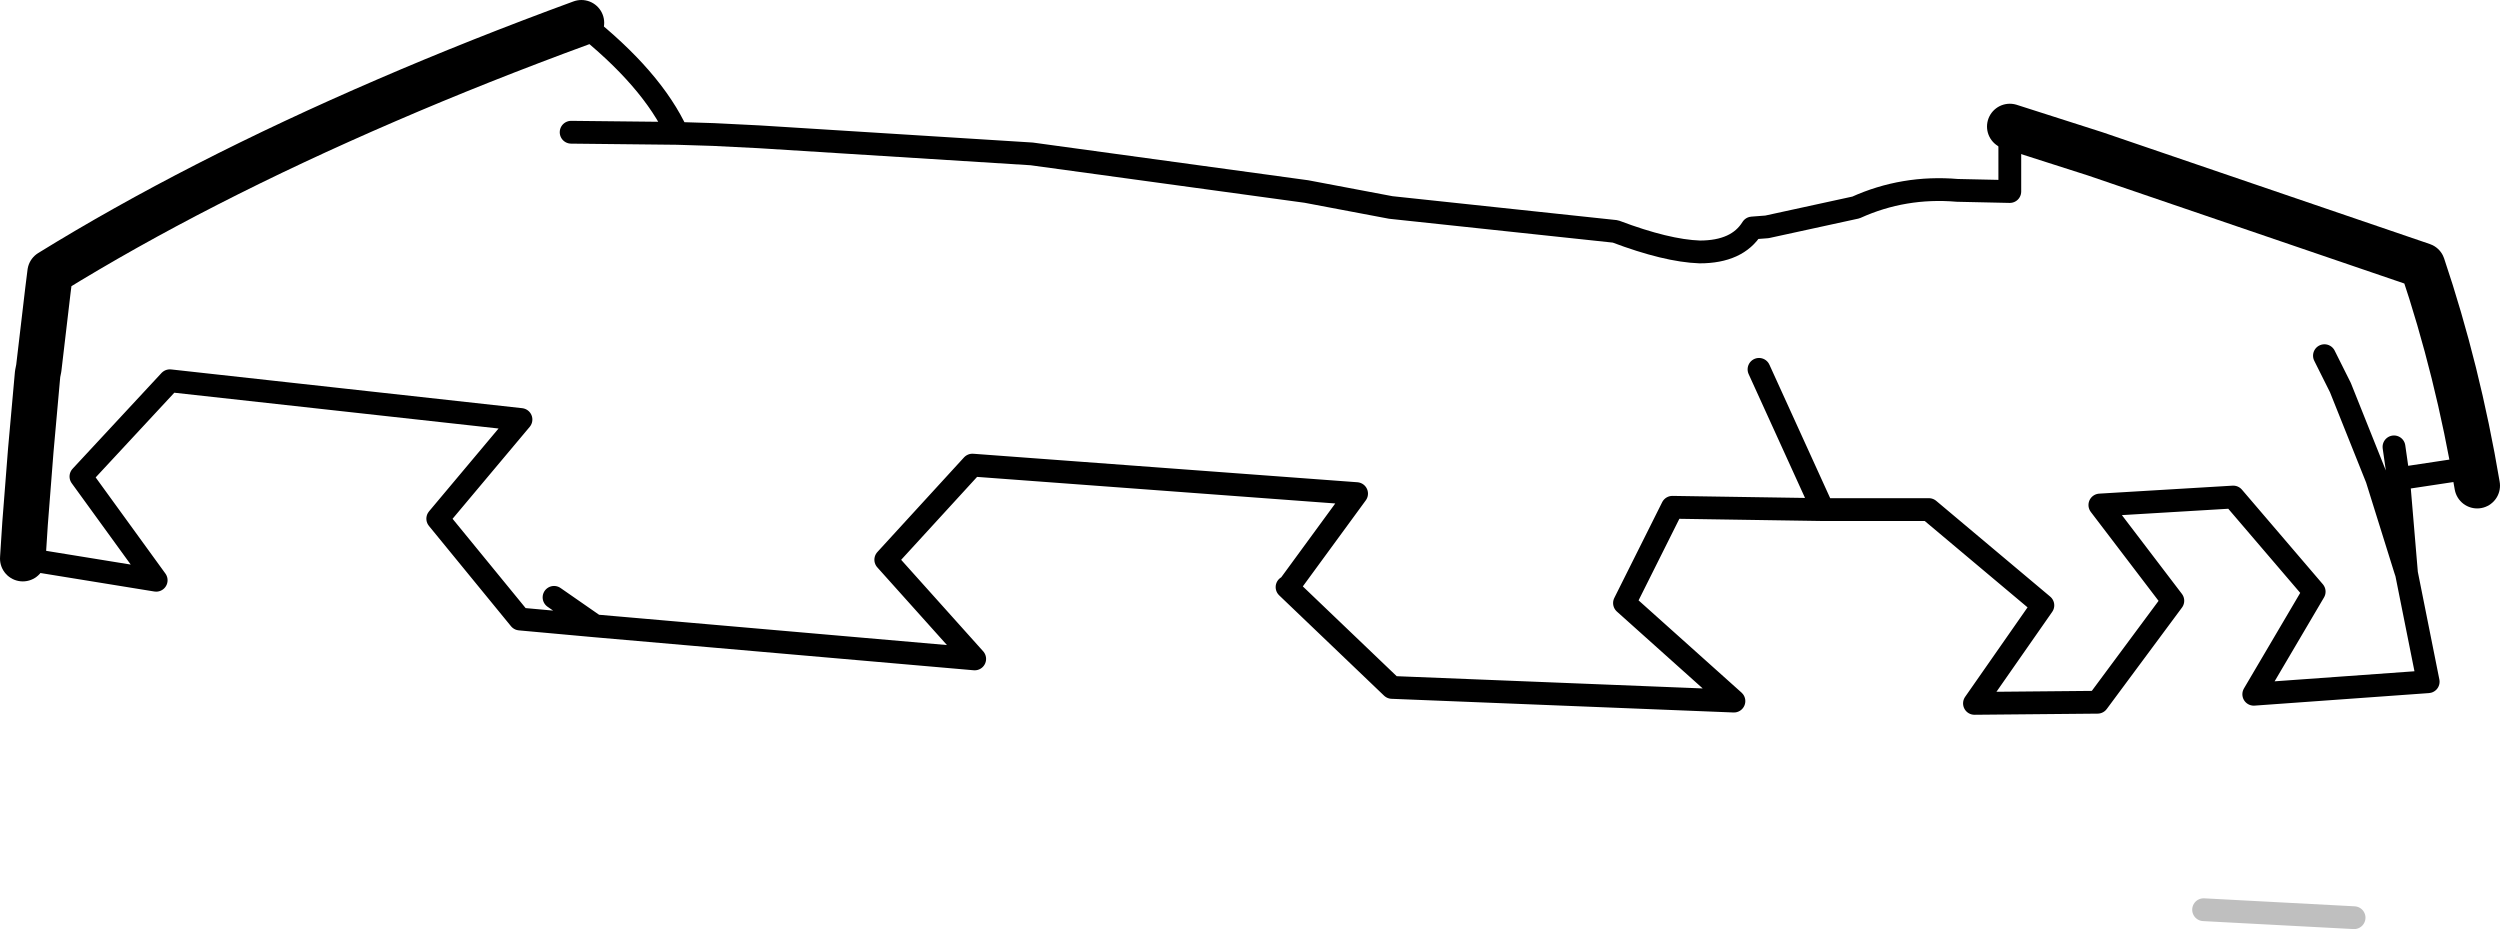 <?xml version="1.0" encoding="UTF-8" standalone="no"?>
<svg xmlns:xlink="http://www.w3.org/1999/xlink" height="40.75px" width="109.65px" xmlns="http://www.w3.org/2000/svg">
  <g transform="matrix(1.0, 0.0, 0.0, 1.0, -144.1, -140.55)">
    <path d="M232.25 146.1 L236.0 147.3 250.35 152.2 Q251.9 156.8 252.75 161.85 M145.1 165.05 L145.2 163.5 145.45 160.3 145.75 156.95 145.8 156.7 146.2 153.3 146.3 152.5 Q152.7 148.55 161.05 144.95 165.1 143.2 169.6 141.55" fill="none" stroke="#000000" stroke-linecap="round" stroke-linejoin="round" stroke-width="2.0"/>
    <path d="M252.75 161.85 L251.95 161.15 249.3 161.55 249.65 165.7 250.6 170.45 242.95 171.0 245.6 166.5 242.05 162.35 236.2 162.7 239.4 166.9 236.1 171.35 230.7 171.4 233.7 167.1 228.7 162.9 224.05 162.9 223.95 162.9 217.45 162.8 215.35 167.0 220.15 171.3 205.15 170.7 200.55 166.3 200.6 166.3 203.6 162.2 186.75 160.95 182.95 165.1 186.85 169.45 170.2 168.0 166.9 167.7 163.3 163.3 166.95 158.95 151.55 157.25 147.65 161.45 150.95 166.0 145.1 165.05 M169.6 141.55 Q172.7 144.0 173.8 146.4 L175.4 146.45 177.4 146.55 189.35 147.3 201.4 148.95 205.1 149.65 214.95 150.7 Q217.2 151.55 218.65 151.6 220.3 151.6 220.95 150.55 L221.6 150.5 225.5 149.65 Q227.6 148.7 229.95 148.9 L232.25 148.95 232.25 146.1 M169.15 146.35 L173.8 146.4 M170.2 168.0 L168.4 166.75 M221.25 156.75 L224.05 162.9 M246.05 156.15 L246.75 157.55 248.35 161.55 249.6 165.55 249.65 165.7 M249.3 161.55 L249.1 160.15" fill="none" stroke="#000000" stroke-linecap="round" stroke-linejoin="round" stroke-width="1.0"/>
    <path d="M240.75 180.45 L247.35 180.8" fill="none" stroke="#000000" stroke-linecap="round" stroke-linejoin="round" stroke-opacity="0.251" stroke-width="1.0"/>
  </g>
</svg>
